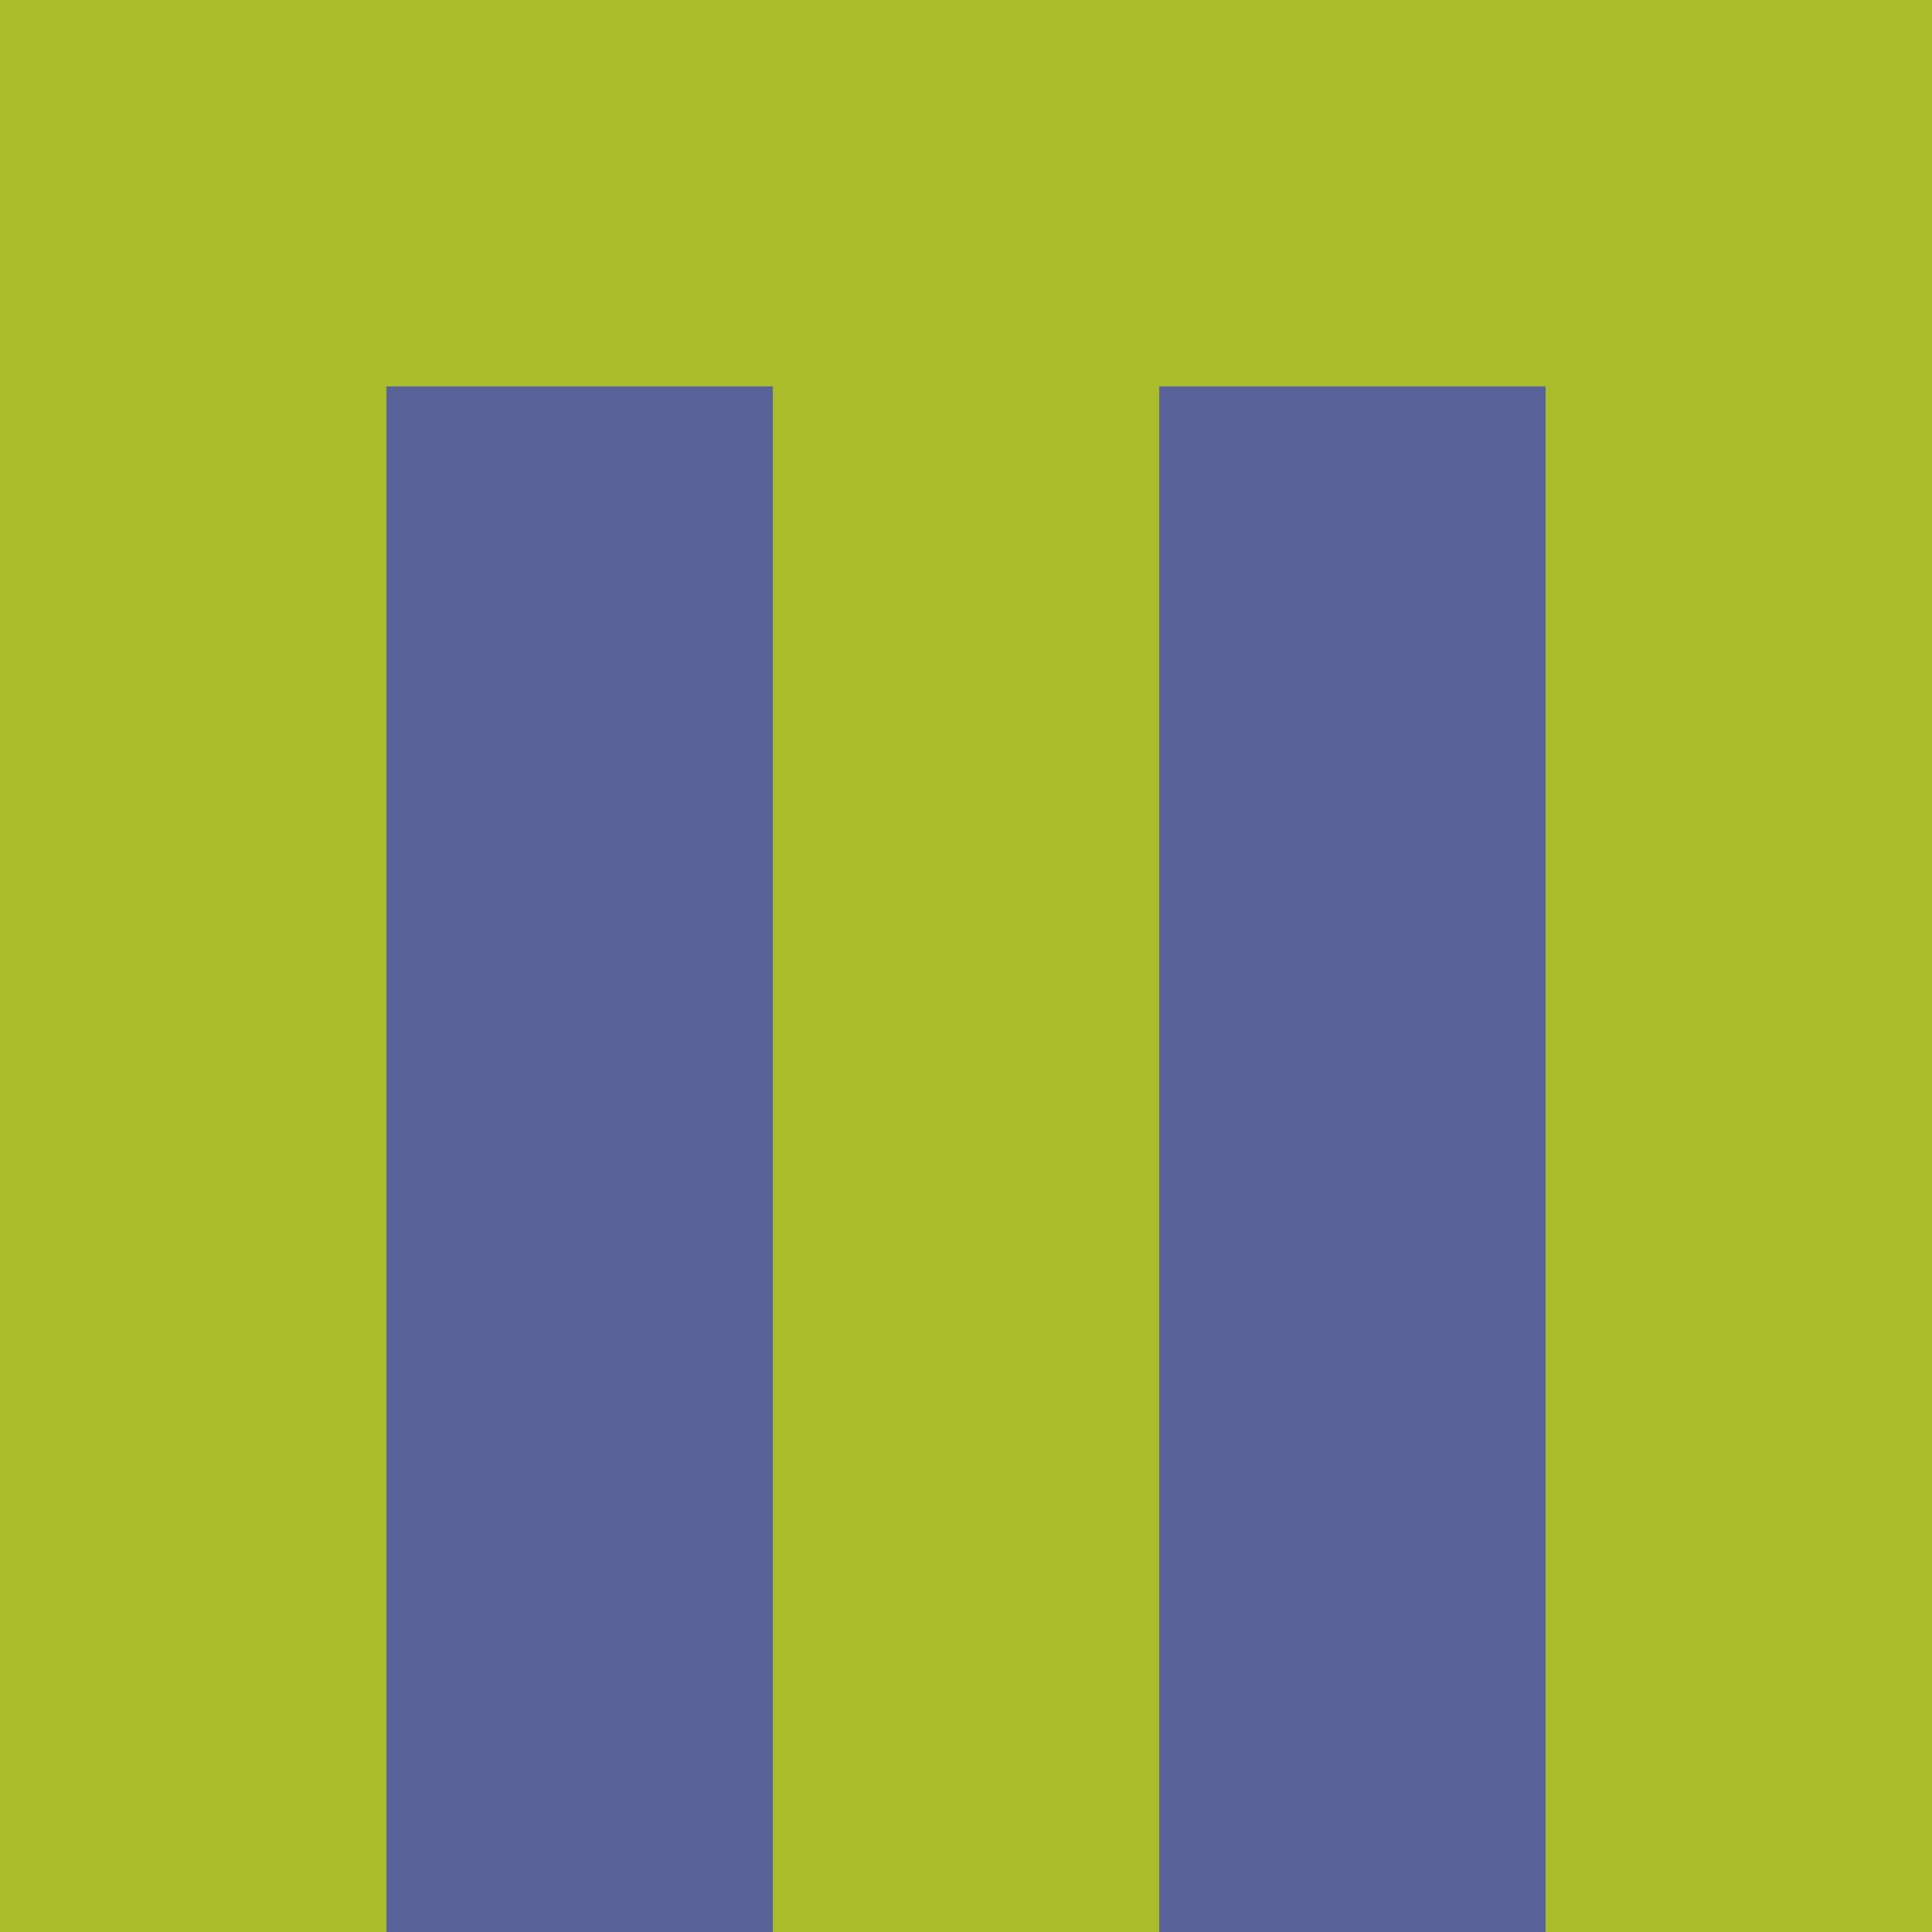 <?xml version="1.0" encoding="utf-8"?>
<!DOCTYPE svg PUBLIC "-//W3C//DTD SVG 20010904//EN"
        "http://www.w3.org/TR/2001/REC-SVG-20010904/DTD/svg10.dtd">

<svg viewBox="0 0 5 5"
     xmlns="http://www.w3.org/2000/svg"
     xmlns:xlink="http://www.w3.org/1999/xlink">

            <rect x ="0" y="0"
          width="1" height="1"
          fill="#ABBC2A"></rect>
        <rect x ="4" y="0"
          width="1" height="1"
          fill="#ABBC2A"></rect>
        <rect x ="1" y="0"
          width="1" height="1"
          fill="#ABBC2A"></rect>
        <rect x ="3" y="0"
          width="1" height="1"
          fill="#ABBC2A"></rect>
        <rect x ="2" y="0"
          width="1" height="1"
          fill="#ABBC2A"></rect>
                <rect x ="0" y="1"
          width="1" height="1"
          fill="#ABBC2A"></rect>
        <rect x ="4" y="1"
          width="1" height="1"
          fill="#ABBC2A"></rect>
        <rect x ="1" y="1"
          width="1" height="1"
          fill="#596399"></rect>
        <rect x ="3" y="1"
          width="1" height="1"
          fill="#596399"></rect>
        <rect x ="2" y="1"
          width="1" height="1"
          fill="#ABBC2A"></rect>
                <rect x ="0" y="2"
          width="1" height="1"
          fill="#ABBC2A"></rect>
        <rect x ="4" y="2"
          width="1" height="1"
          fill="#ABBC2A"></rect>
        <rect x ="1" y="2"
          width="1" height="1"
          fill="#596399"></rect>
        <rect x ="3" y="2"
          width="1" height="1"
          fill="#596399"></rect>
        <rect x ="2" y="2"
          width="1" height="1"
          fill="#ABBC2A"></rect>
                <rect x ="0" y="3"
          width="1" height="1"
          fill="#ABBC2A"></rect>
        <rect x ="4" y="3"
          width="1" height="1"
          fill="#ABBC2A"></rect>
        <rect x ="1" y="3"
          width="1" height="1"
          fill="#596399"></rect>
        <rect x ="3" y="3"
          width="1" height="1"
          fill="#596399"></rect>
        <rect x ="2" y="3"
          width="1" height="1"
          fill="#ABBC2A"></rect>
                <rect x ="0" y="4"
          width="1" height="1"
          fill="#ABBC2A"></rect>
        <rect x ="4" y="4"
          width="1" height="1"
          fill="#ABBC2A"></rect>
        <rect x ="1" y="4"
          width="1" height="1"
          fill="#596399"></rect>
        <rect x ="3" y="4"
          width="1" height="1"
          fill="#596399"></rect>
        <rect x ="2" y="4"
          width="1" height="1"
          fill="#ABBC2A"></rect>
        </svg>

